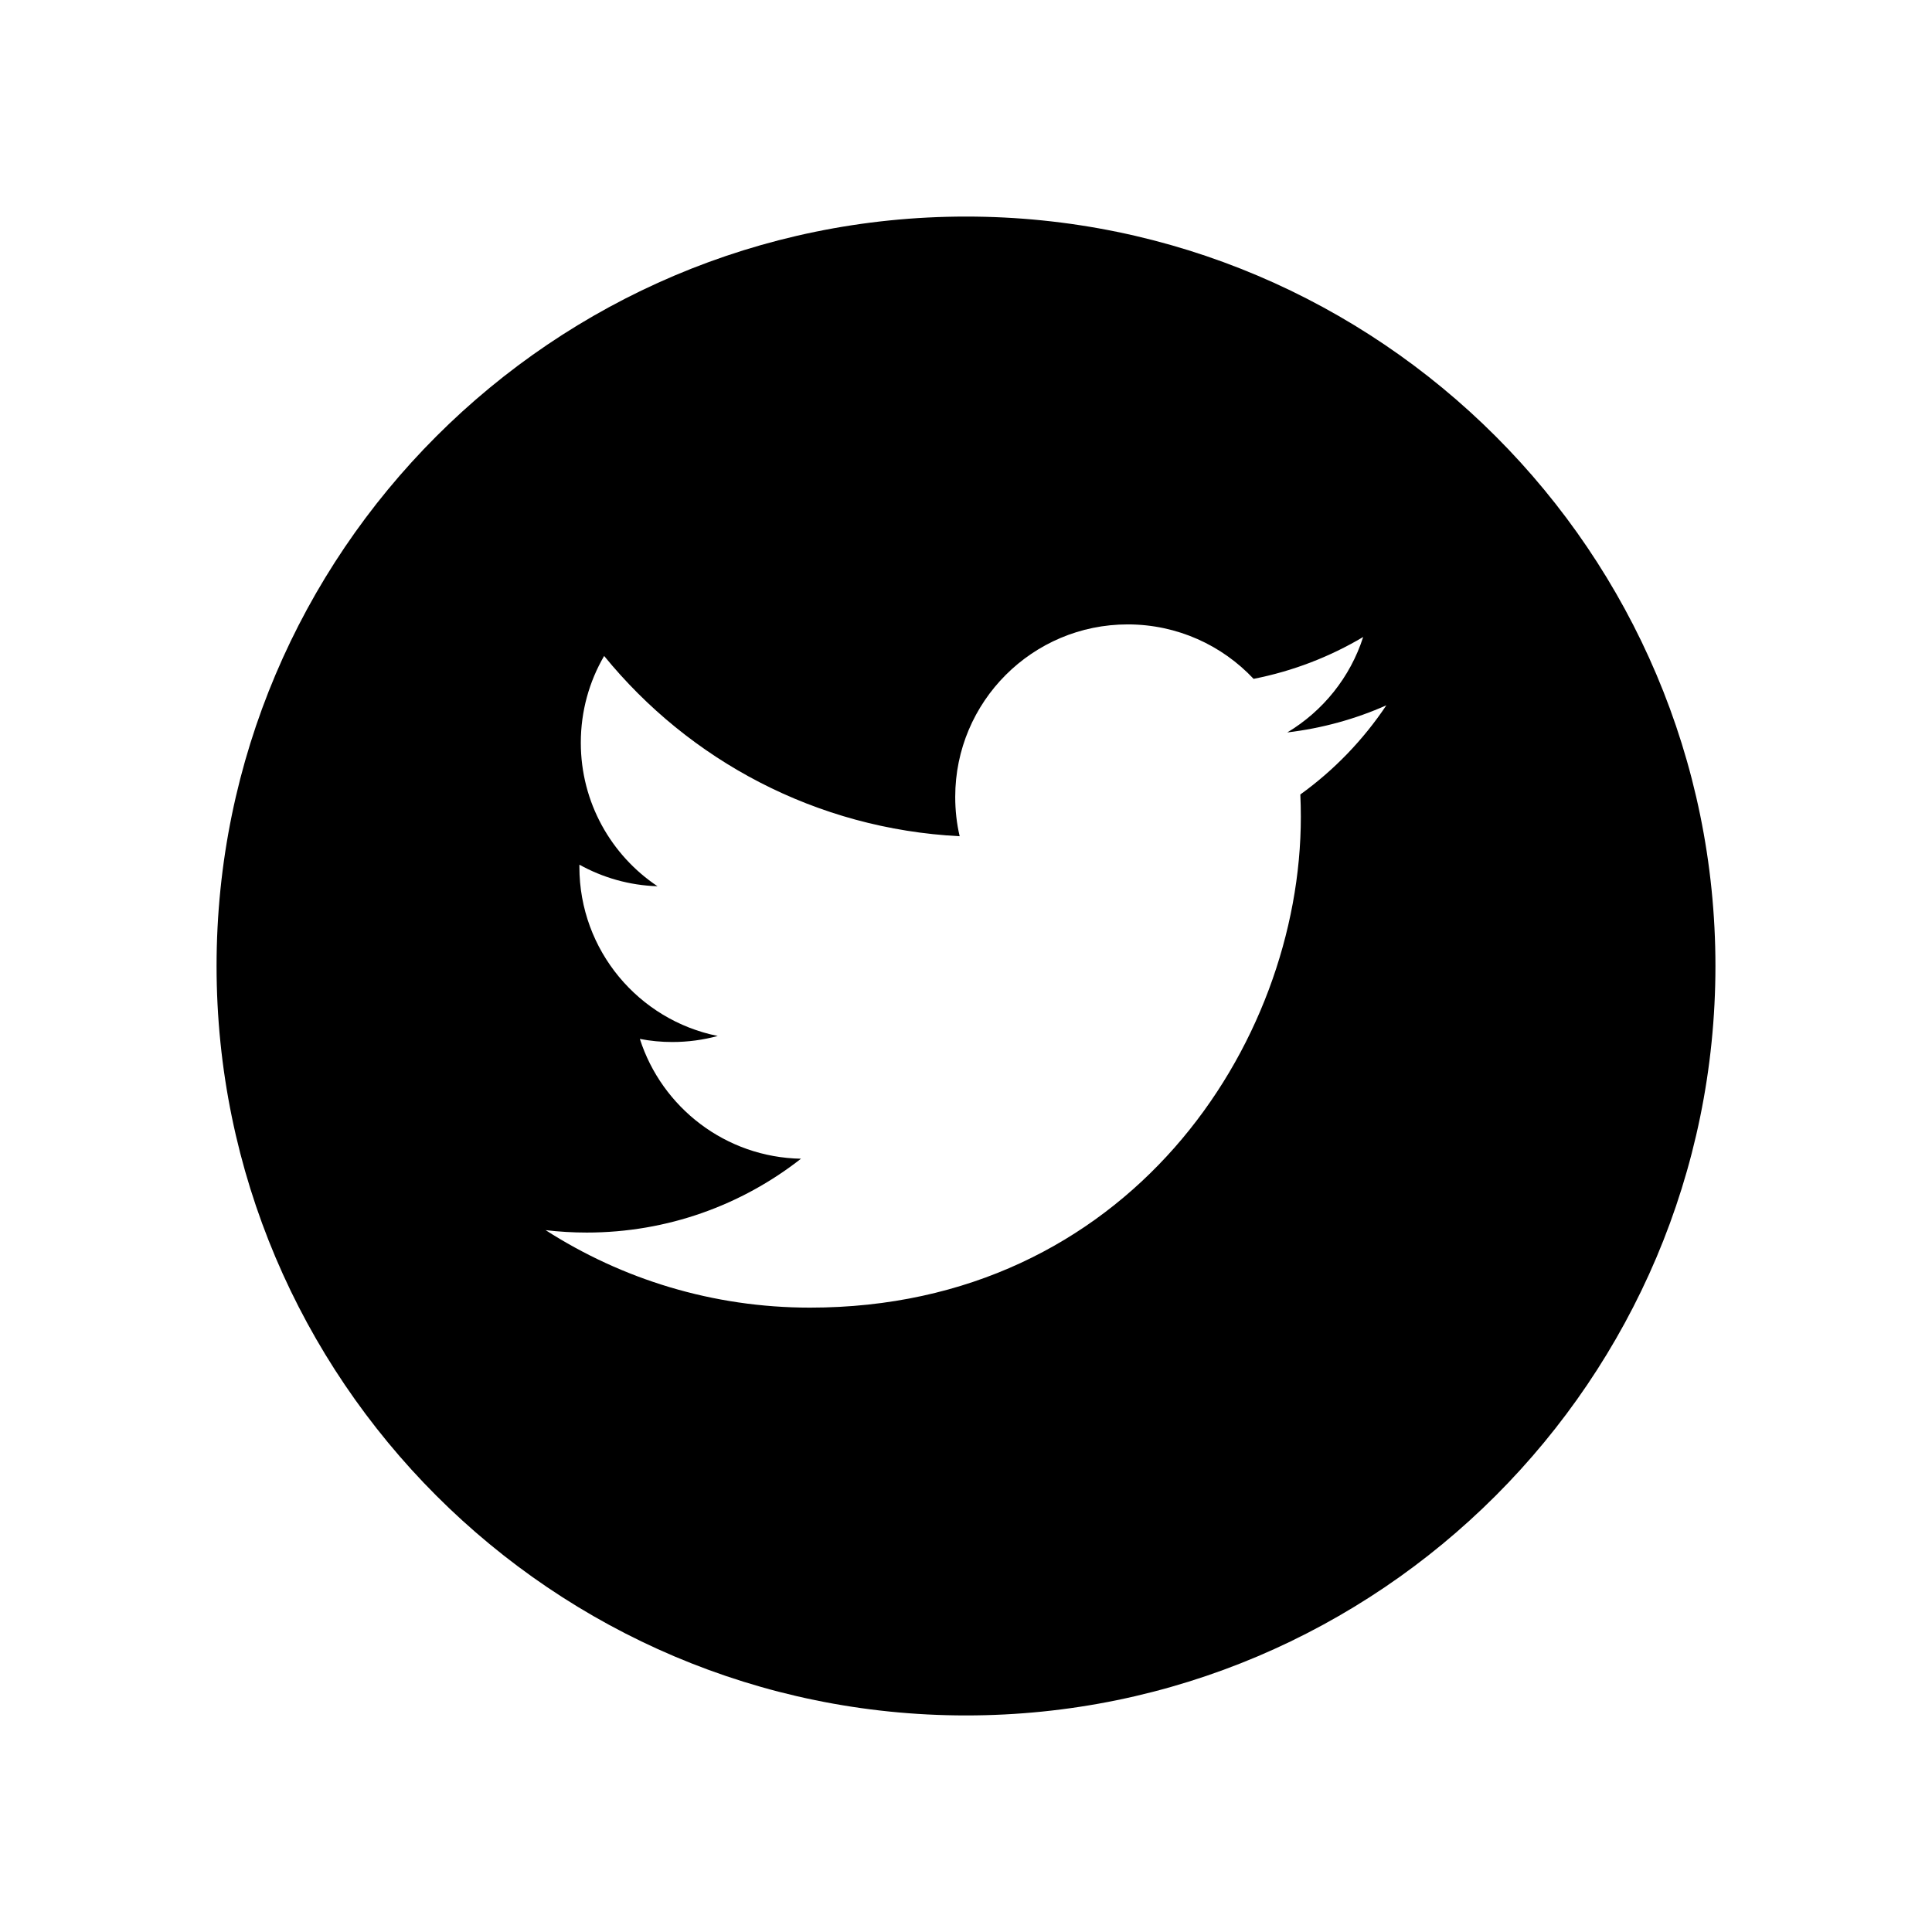 <svg enable-background="new 0 0 64 64" height="64px" id="Layer_1" version="1.1" viewBox="0 0 64 64" width="64px" xml:space="preserve" xmlns="http://www.w3.org/2000/svg" xmlns:xlink="http://www.w3.org/1999/xlink"><path d="M32,7.174C18.311,7.174,7.174,18.311,7.174,32c0,13.689,11.137,24.826,24.826,24.826c13.689,0,24.826-11.137,24.826-24.826  C56.826,18.311,45.689,7.174,32,7.174z M43.075,26.318c0.011,0.246,0.017,0.494,0.017,0.742c0,7.551-5.747,16.257-16.259,16.257  c-3.227,0-6.231-0.945-8.759-2.567c0.447,0.053,0.902,0.08,1.363,0.08c2.678,0,5.141-0.914,7.097-2.446  c-2.5-0.046-4.611-1.698-5.338-3.969c0.348,0.068,0.707,0.103,1.074,0.103c0.521,0,1.027-0.07,1.506-0.2  c-2.614-0.525-4.583-2.834-4.583-5.602c0-0.024,0-0.049,0.001-0.072c0.77,0.427,1.651,0.685,2.587,0.714  c-1.532-1.023-2.541-2.773-2.541-4.755c0-1.048,0.281-2.03,0.773-2.874c2.817,3.458,7.029,5.732,11.777,5.972  c-0.098-0.419-0.147-0.854-0.147-1.303c0-3.155,2.558-5.714,5.714-5.714c1.643,0,3.128,0.694,4.17,1.804  c1.303-0.256,2.525-0.73,3.63-1.387c-0.428,1.335-1.333,2.454-2.514,3.162c1.157-0.138,2.259-0.444,3.282-0.899  C45.161,24.508,44.191,25.515,43.075,26.318z"></path></svg>